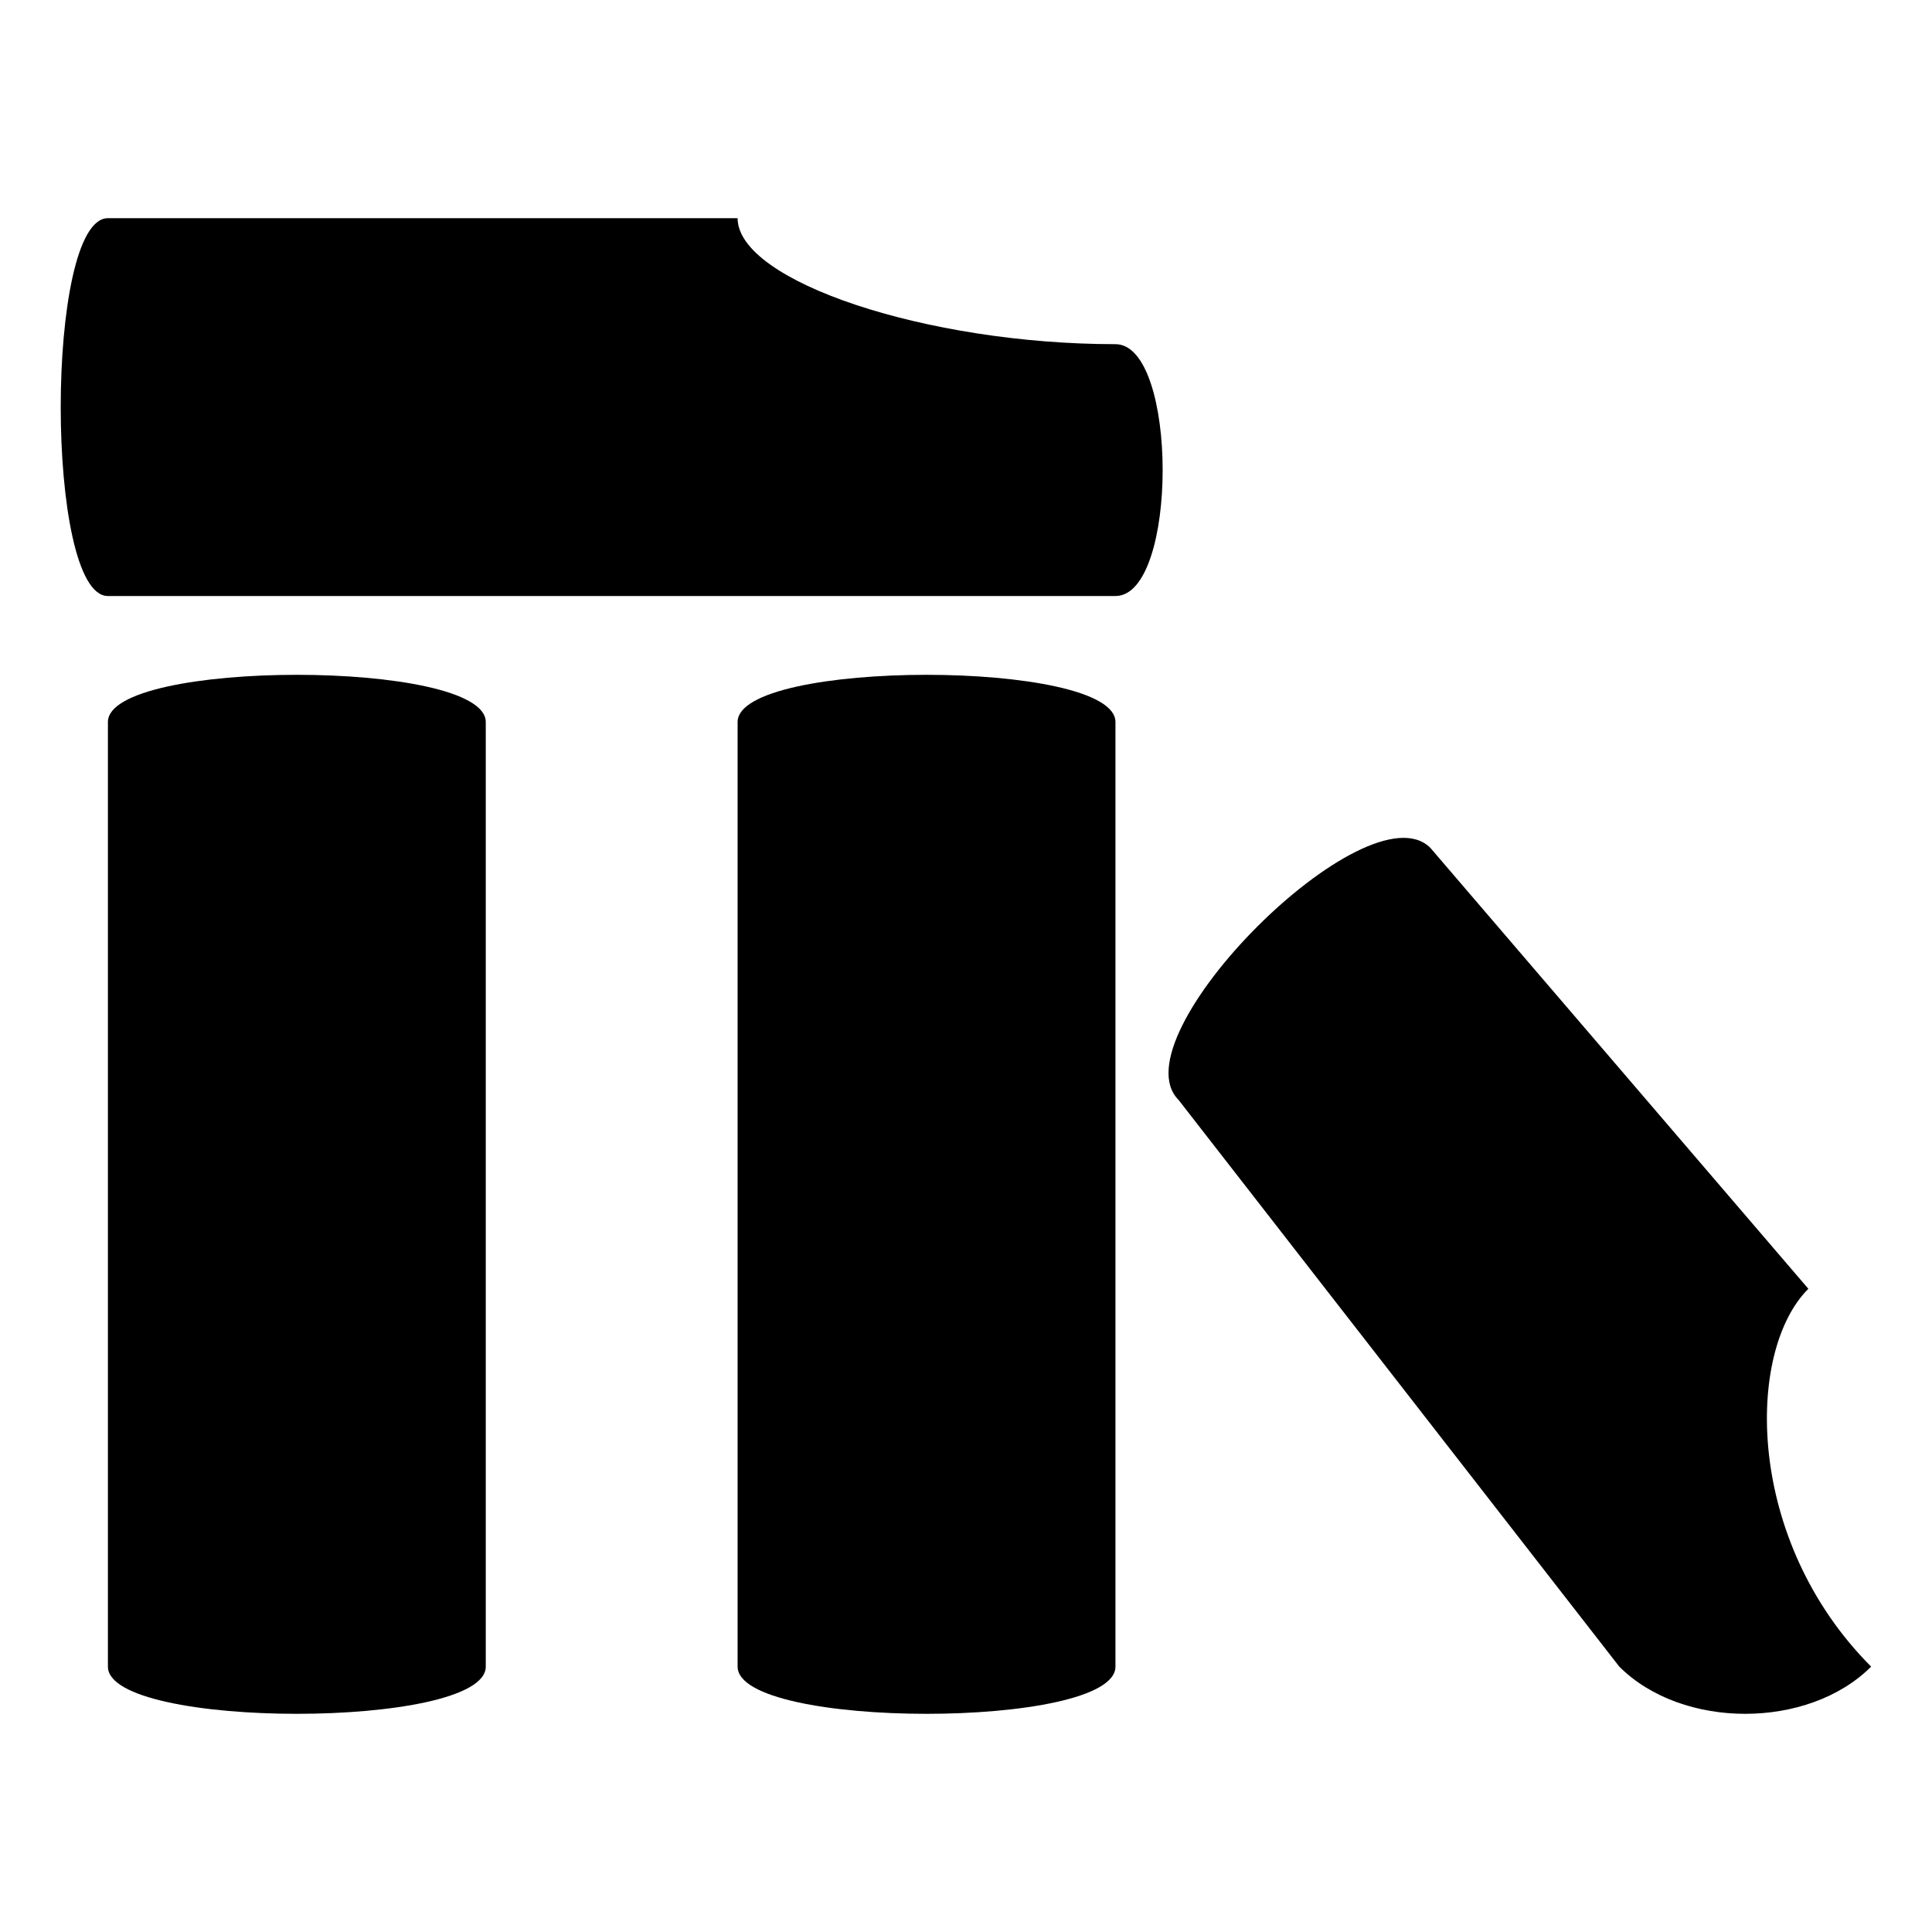 <svg xmlns="http://www.w3.org/2000/svg" id="icon" width="14" height="14" viewBox="0 0 14 14"><path d="m.782 5.232c0-.456 2.738-.456 2.738 0v6.845c0 .456-2.738.456-2.738 0zm4.563 0v6.845c0 .456 2.738.456 2.738 0v-6.845c0-.456-2.738-.456-2.738 0zm5.02.912c-.456-.456-2.281 1.369-1.825 1.826 0 0 3.194 4.107 3.194 4.107.456.456 1.369.456 1.825 0-.912-.913-.912-2.282-.455-2.738zm-5.019-4.563h-4.564c-.456 0-.456 2.738 0 2.738h7.301c.456 0 .456-1.825 0-1.825-1.369 0-2.738-.456-2.738-.913z"/></svg>
